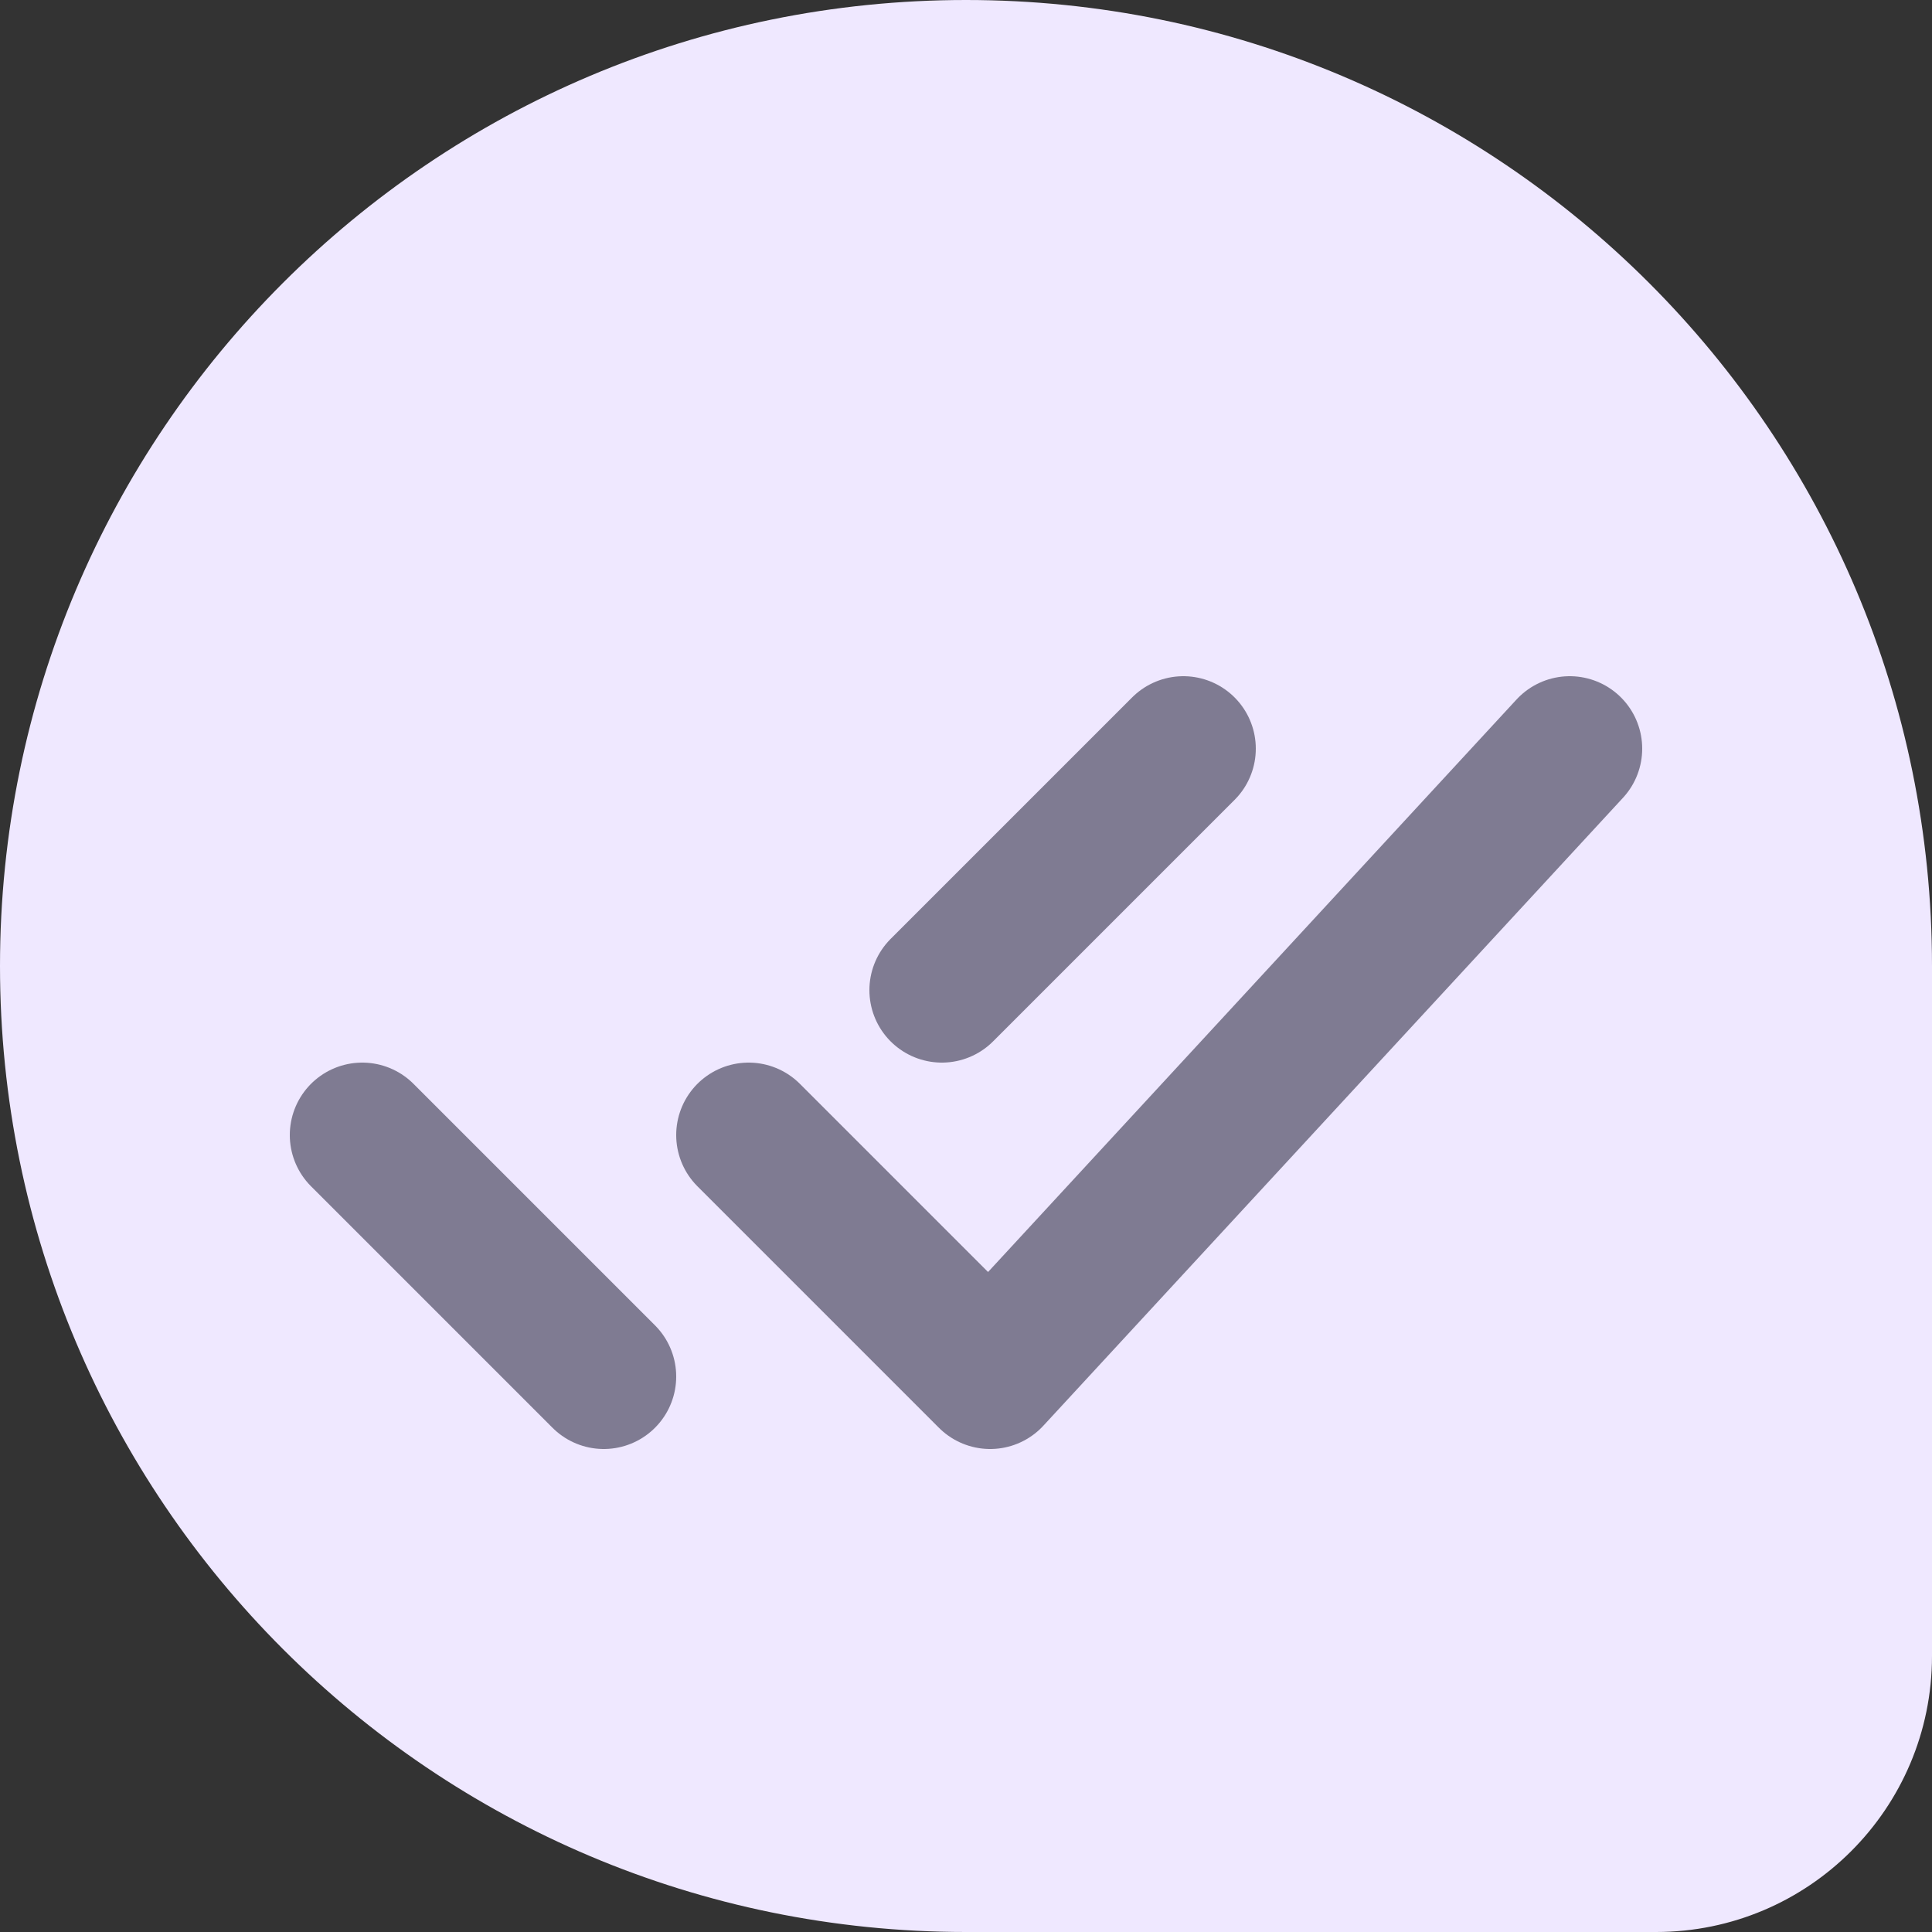 <svg width="20" height="20" viewBox="0 0 20 20" fill="none" xmlns="http://www.w3.org/2000/svg">
<rect x="0" y="0" width="20" height="20" fill="#333333" stroke="none"/>
<path d="M0 10C0 4.477 4.477 0 10 0C15.523 0 20 4.477 20 10V17.143C20 18.721 18.721 20 17.143 20H10C4.477 20 0 15.523 0 10Z" fill="#EFE8FF"/>
<path d="M3.75 11.75L6.25 14.25M9.75 10.25L12.25 7.75M7.75 11.75L10.25 14.25L16.25 7.75" stroke="#7F7B92" stroke-width="1.5" stroke-linecap="round" stroke-linejoin="round"/>
</svg>
